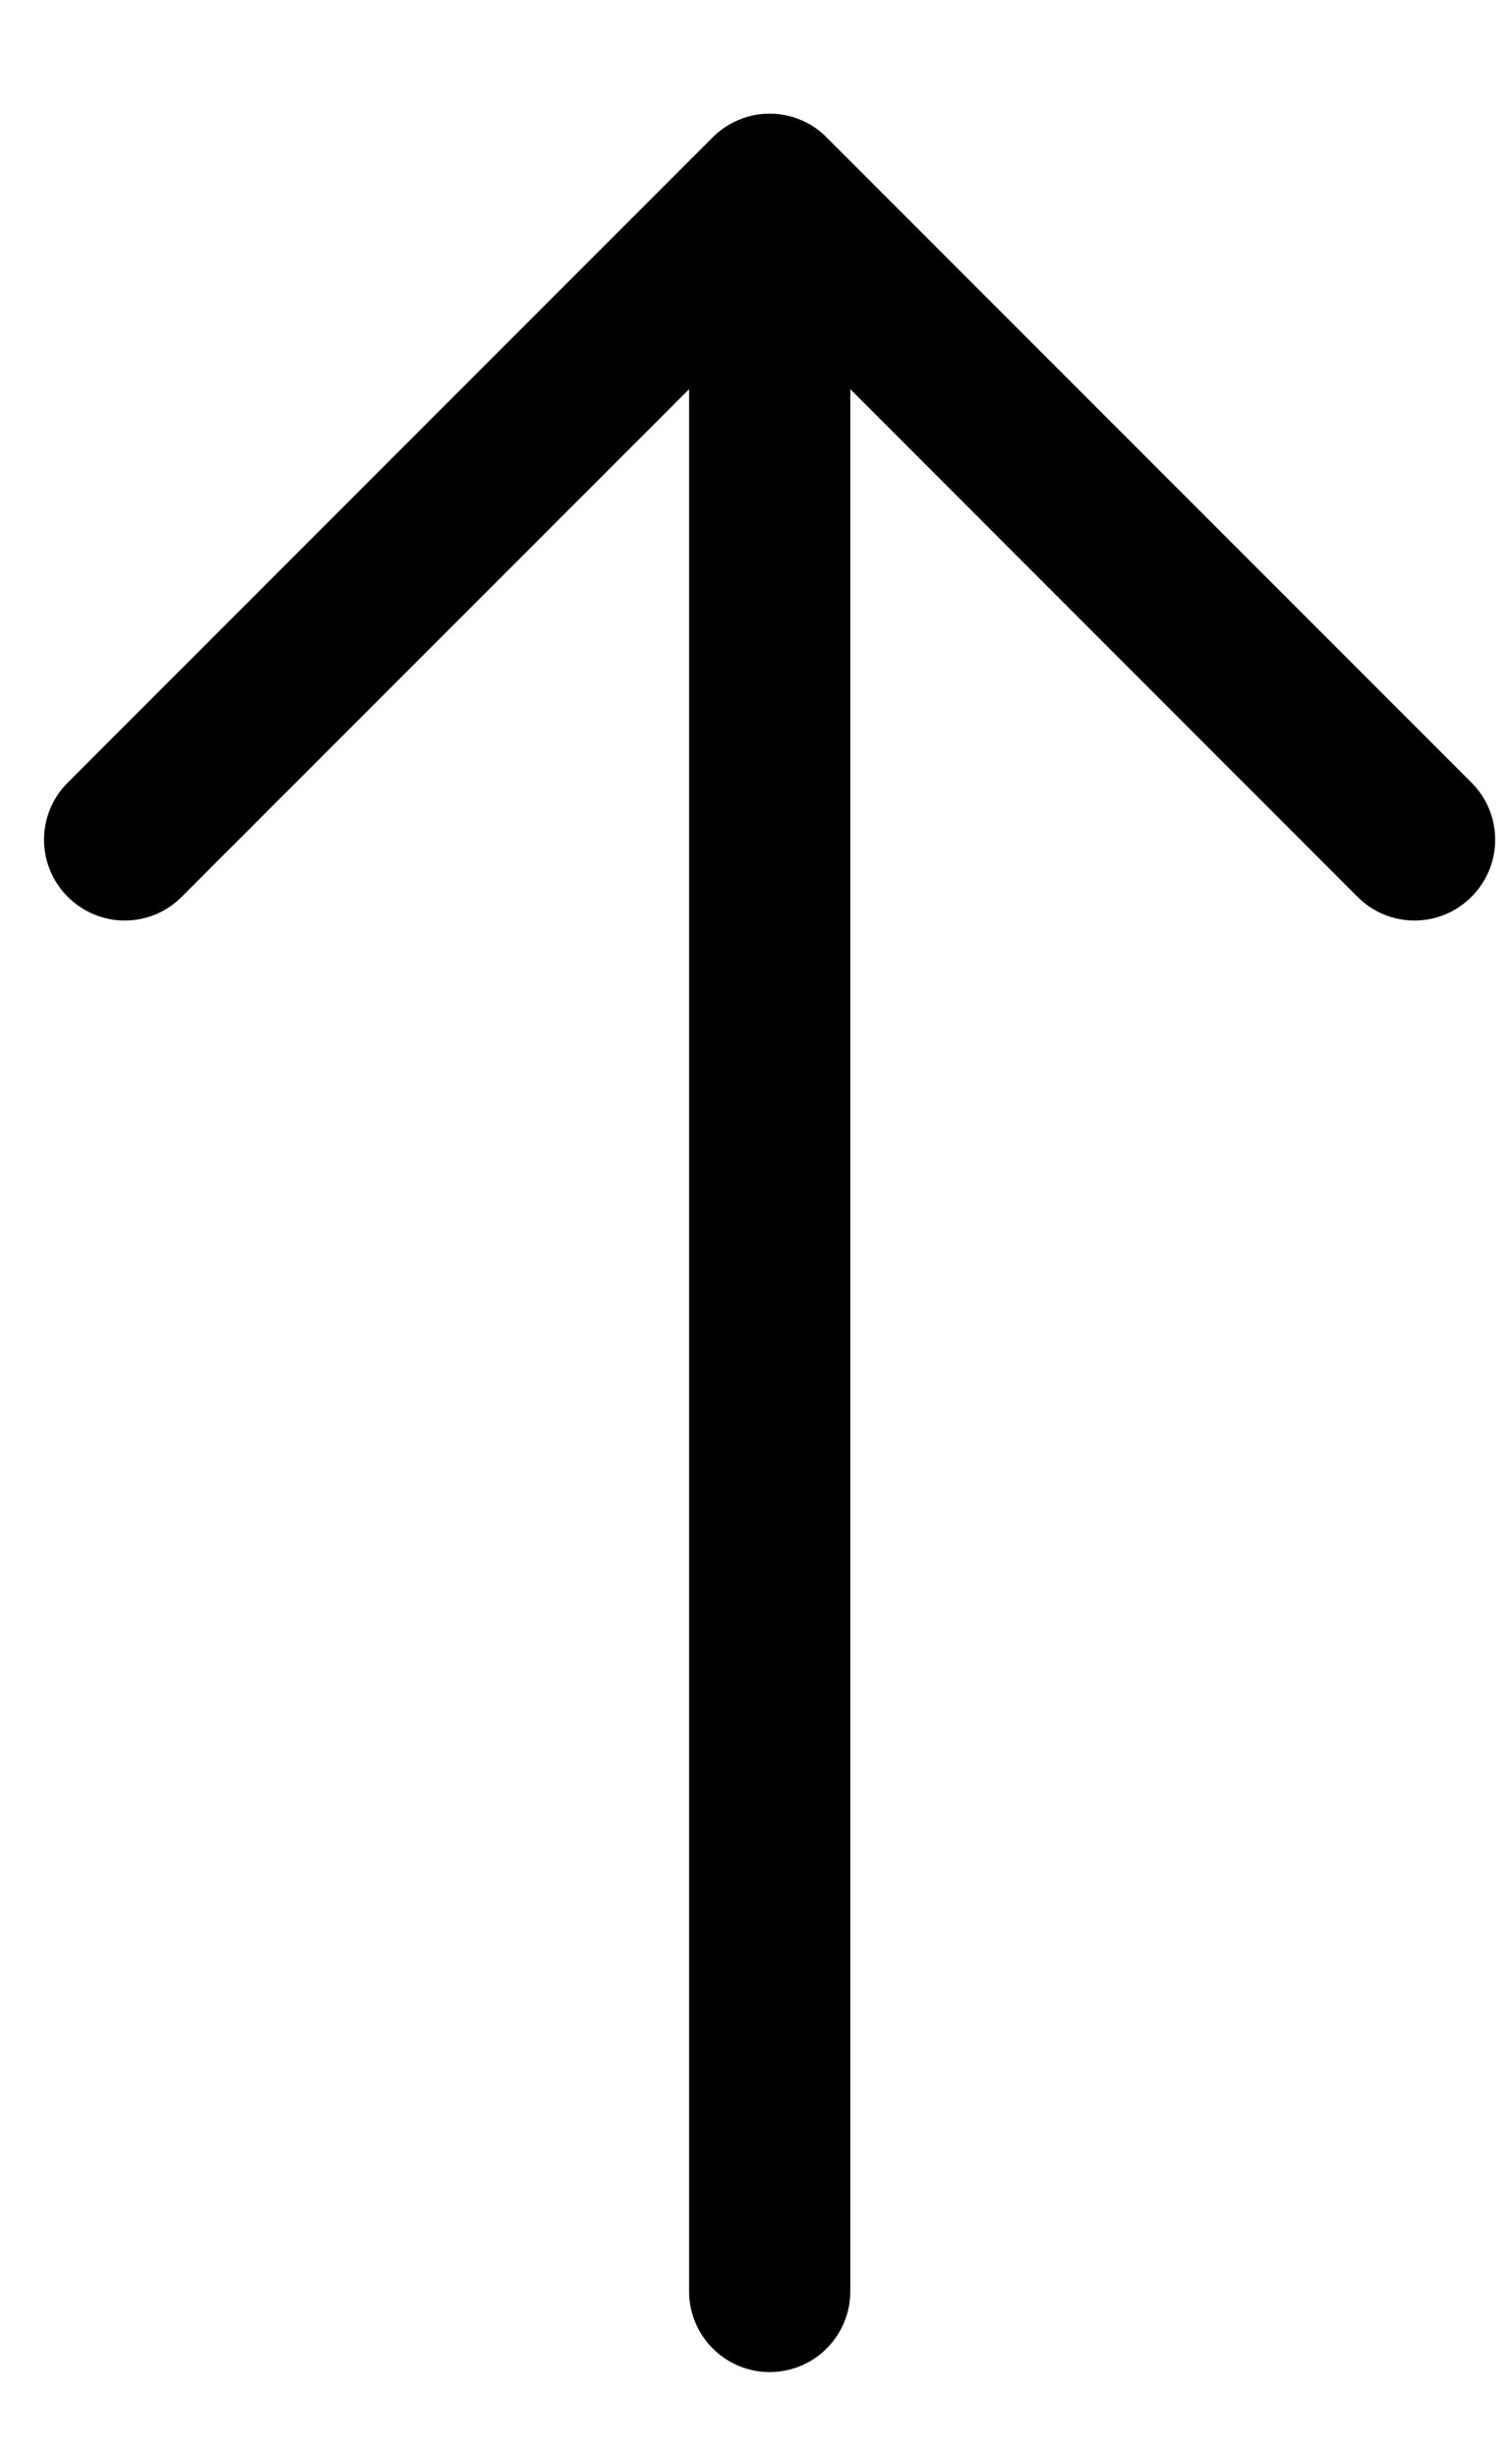 <svg width="8" height="13" viewBox="0 0 8 13" fill="none" xmlns="http://www.w3.org/2000/svg">
<path fill-rule="evenodd" clip-rule="evenodd" d="M4.072 12.544C3.959 12.544 3.851 12.499 3.771 12.419C3.691 12.339 3.646 12.231 3.646 12.117L3.646 2.058L0.962 4.742C0.882 4.823 0.774 4.868 0.66 4.868C0.547 4.868 0.439 4.823 0.358 4.742C0.278 4.662 0.233 4.554 0.233 4.441C0.233 4.327 0.278 4.219 0.358 4.139L3.77 0.727C3.81 0.687 3.857 0.655 3.909 0.634C3.961 0.612 4.016 0.601 4.072 0.601C4.128 0.601 4.184 0.612 4.236 0.634C4.288 0.655 4.335 0.687 4.374 0.727L7.786 4.139C7.866 4.219 7.911 4.327 7.911 4.441C7.911 4.554 7.866 4.662 7.786 4.742C7.706 4.823 7.598 4.868 7.484 4.868C7.371 4.868 7.262 4.823 7.182 4.742L4.499 2.058L4.499 12.117C4.499 12.231 4.454 12.339 4.374 12.419C4.294 12.499 4.186 12.544 4.072 12.544V12.544Z" fill="black"/>
</svg>
